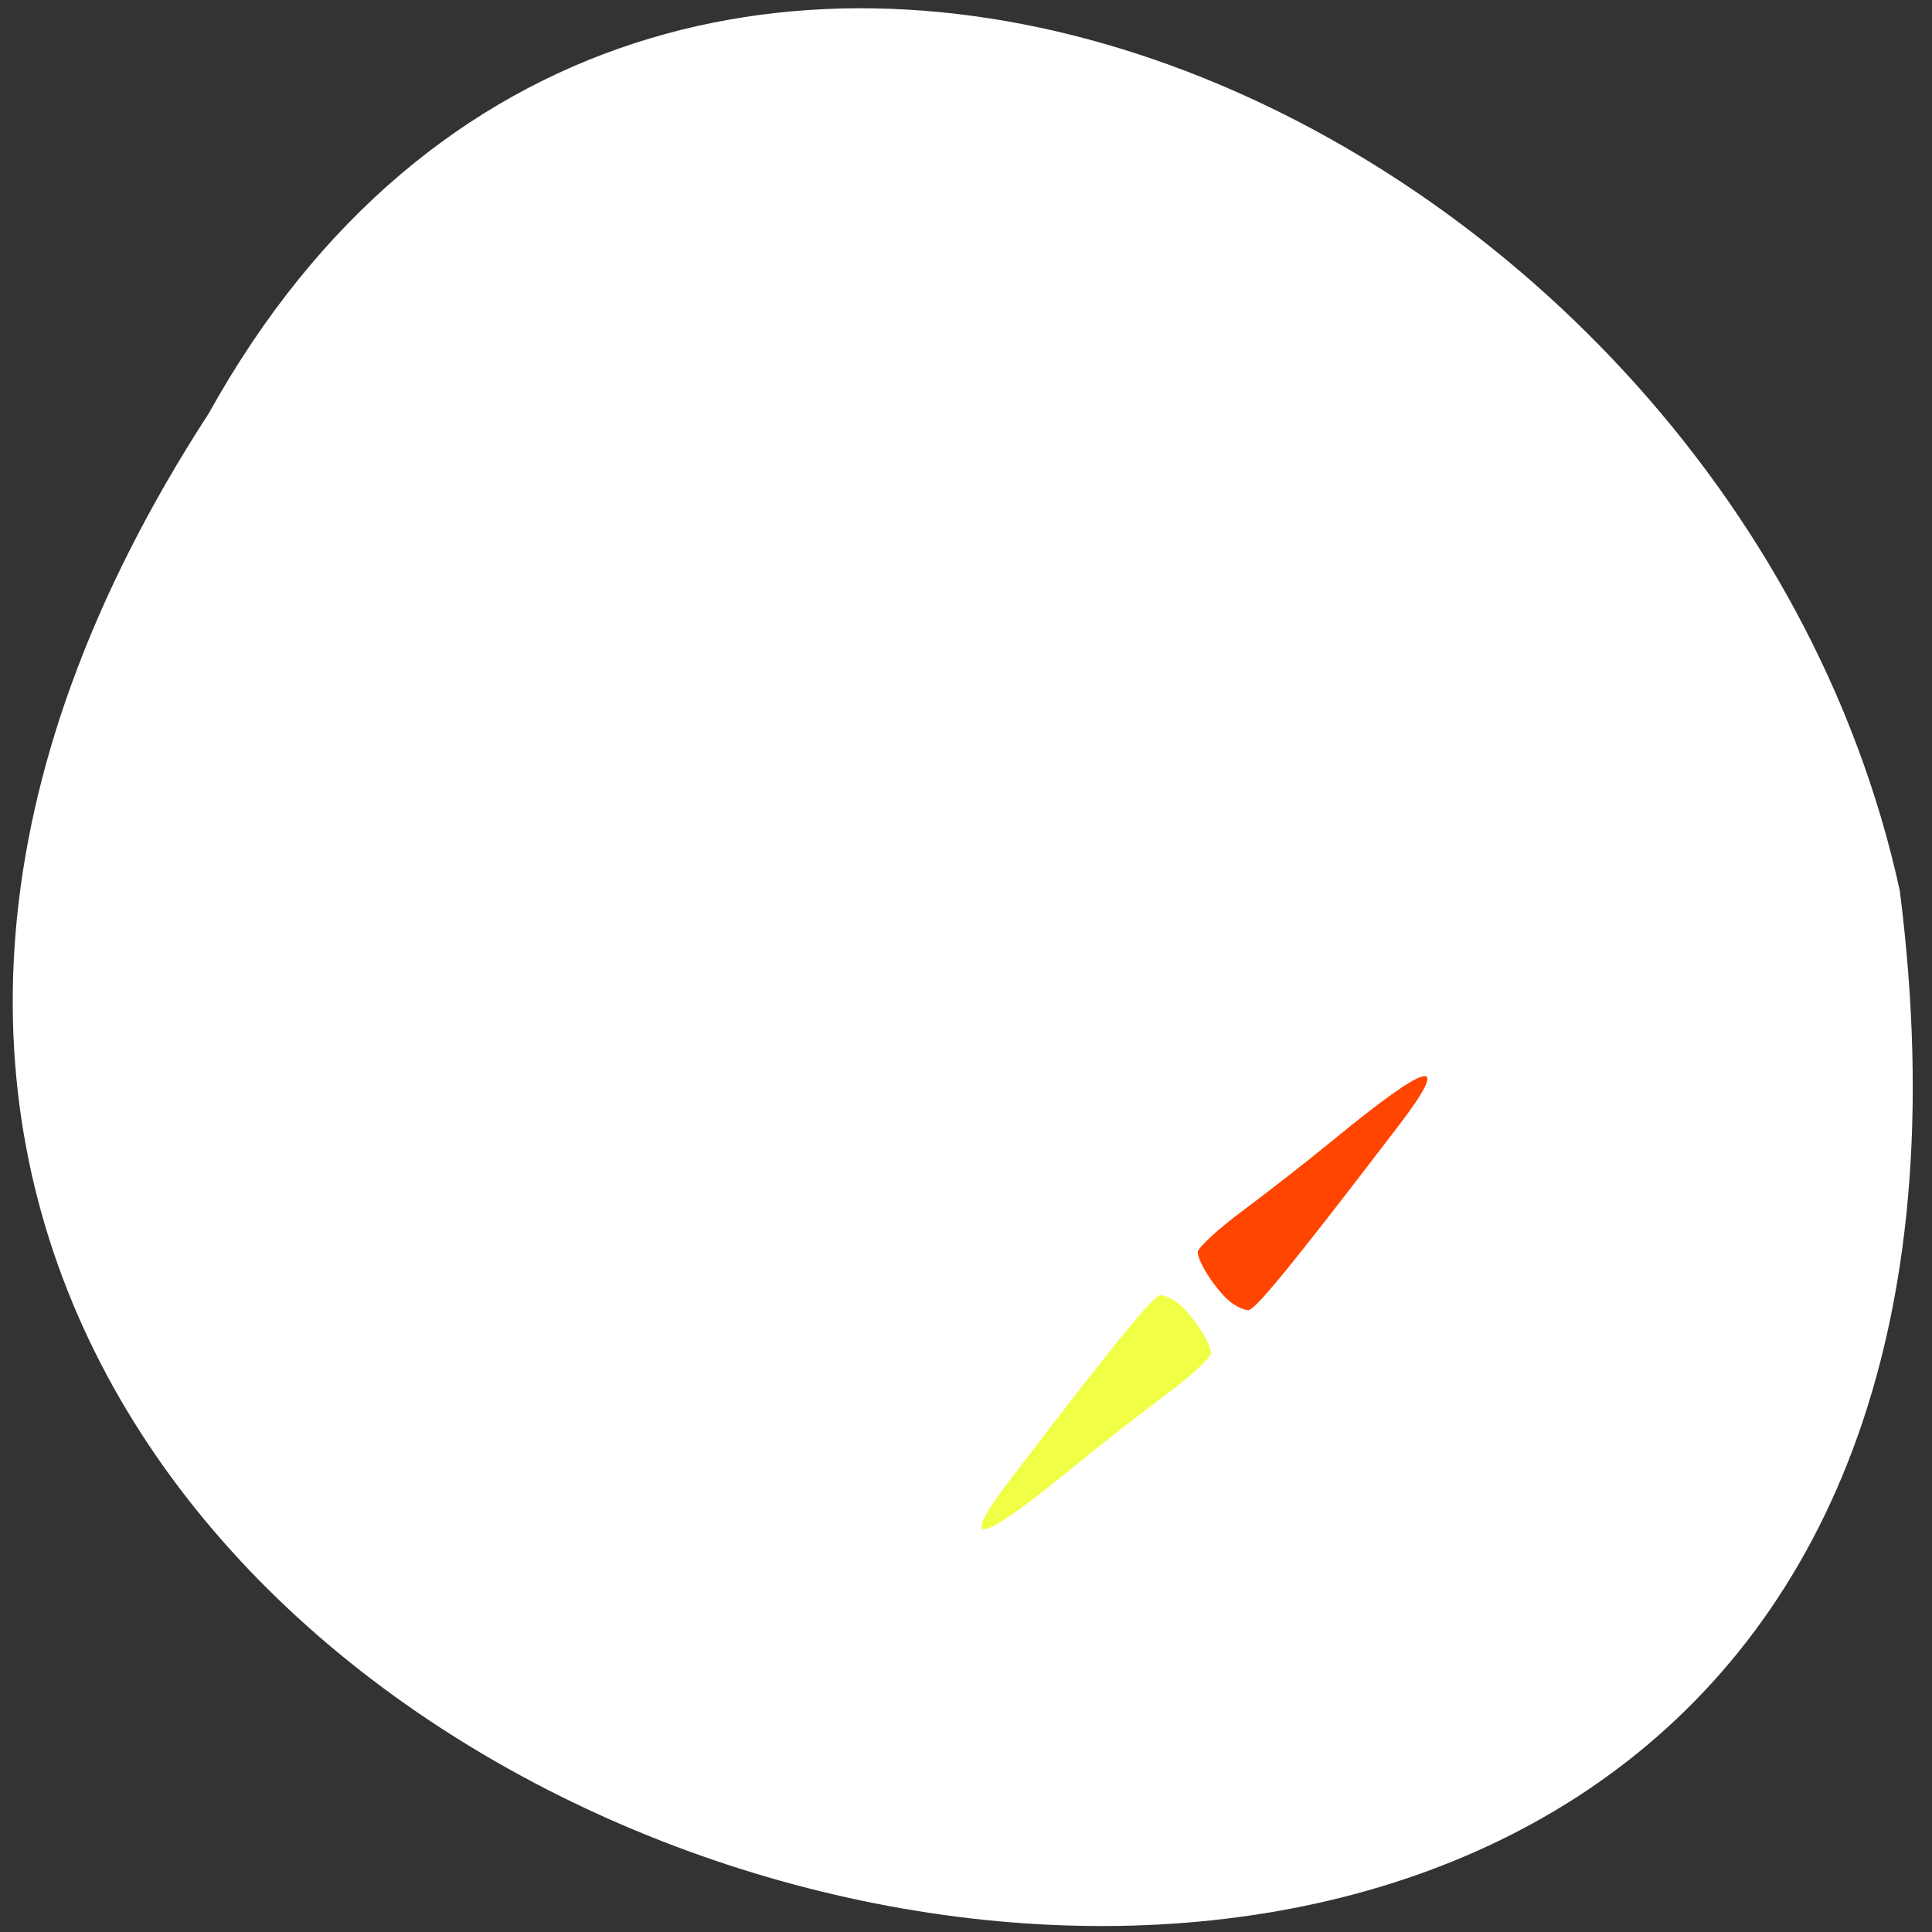 <svg xmlns="http://www.w3.org/2000/svg" xmlns:xlink="http://www.w3.org/1999/xlink" viewBox="0 0 256 256"><rect x="0" y="0" width="256" height="256" fill="#333333" stroke="none"/><defs><path id="1" d="m 245.46 129.52 l -97.89 -96.9 c -5.556 -5.502 -16.222 -11.873 -23.7 -14.16 l -39.518 -12.08 c -7.479 -2.286 -18.1 0.391 -23.599 5.948 l -13.441 13.578 c -5.5 5.559 -14.502 14.653 -20 20.21 l -13.44 13.579 c -5.5 5.558 -8.07 16.206 -5.706 23.658 l 12.483 39.39 c 2.363 7.456 8.843 18.06 14.399 23.556 l 97.89 96.9 c 5.558 5.502 14.605 5.455 20.1 -0.101 l 36.26 -36.63 c 5.504 -5.559 14.503 -14.651 20 -20.21 l 36.26 -36.629 c 5.502 -5.56 5.455 -14.606 -0.101 -20.11 z m -178.09 -50.74 c -7.198 0 -13.03 -5.835 -13.03 -13.03 0 -7.197 5.835 -13.03 13.03 -13.03 7.197 0 13.03 5.835 13.03 13.03 -0.001 7.198 -5.836 13.03 -13.03 13.03 z"/><use id="2" xlink:href="#1"/><clipPath><circle cx="128" cy="128" r="128" style="fill:#292900;fill-opacity:0.26"/></clipPath><clipPath><circle cx="128" cy="924.36" r="128" style="fill:#f16500"/></clipPath><clipPath><circle cx="132.22" cy="933.98" r="99.31" style="fill:#0f9d58"/></clipPath><clipPath style="clip-path:url(#0)"><use xlink:href="#1"/></clipPath><clipPath><path d="m 171 132 h 54.625 v 24 h -54.625"/></clipPath><clipPath><circle cx="112.26" cy="922.85" r="128" style="fill:#0e8500"/></clipPath><clipPath><circle cx="132.22" cy="933.98" r="99.31" style="fill:#0f9d00"/></clipPath><clipPath><circle cx="128" cy="924.36" r="128" style="fill:#428500"/></clipPath><clipPath><circle cx="128" cy="924.36" r="128" style="fill:#72a800"/></clipPath><clipPath><circle cx="128" cy="924.36" r="128" style="fill:#428500"/></clipPath><clipPath><path d="m 88.12 249.44 c -42.02 -14.14 -73.35 -47.748 -83.985 -90.07 -2.796 -11.124 -3.211 -15.198 -3.208 -31.471 0.002 -10.417 0.209 -15.875 0.732 -19.348 2.808 -18.628 10.519 -37.903 21.385 -53.45 c 3.959 -5.666 8.345 -10.931 9.102 -10.926 0.328 0.002 10.489 18.31 22.579 40.683 12.09 22.373 22.375 41.33 22.854 42.14 0.479 0.802 0.925 2.441 0.99 3.643 0.343 6.316 2.524 14.21 5.642 20.423 2.954 5.887 5.065 8.733 10.435 14.07 6.714 6.67 12.889 10.286 21.732 12.729 3.166 0.874 5.105 1.05 11.575 1.05 8.826 0 12.602 -0.762 19.264 -3.887 2.046 -0.96 3.937 -1.665 4.202 -1.568 0.265 0.097 -11.06 17.665 -25.16 39.04 l -25.639 38.861 l -3.094 0.112 c -2.555 0.093 -4.195 -0.258 -9.409 -2.01 z" transform="translate(0 796.36)"/><path d="m 112.36 1051.52 c -10 -1.449 -12.156 -1.82 -12.532 -2.156 -0.249 -0.222 1.738 -3.747 4.55 -8.07 7.166 -11.02 49.772 -74.65 50.26 -75.05 3.575 -2.992 8.635 -8.04 10.575 -10.554 3.362 -4.353 7.558 -12.914 9.07 -18.494 6.193 -22.925 -2.593 -47.15 -21.7 -59.837 l -2.961 -1.966 l 17.02 0.296 c 9.364 0.163 31.17 0.434 48.46 0.603 l 31.435 0.307 l 1.546 4.189 c 2.246 6.086 4.678 15.09 5.935 21.982 1.525 8.36 1.925 28.859 0.739 37.828 -3.081 23.278 -12.813 45.72 -27.802 64.11 -20.476 25.12 -51.46 42.2 -84.15 46.39 -5.312 0.681 -26.646 0.986 -30.446 0.436 z"/><path d="m 67.99 108.87 c -26.706 -49.3 -34.7 -63.724 -35.756 -64.53 -0.582 -0.443 0.578 -1.795 6.462 -7.529 14.74 -14.365 30.11 -23.775 49.14 -30.08 13.848 -4.588 24.743 -6.299 40.11 -6.299 c 21.31 0 37.805 3.81 56.835 13.13 25.294 12.383 46.19 33.579 58.52 59.35 1.611 3.369 2.93 6.372 2.93 6.675 0 0.56 -10.549 0.495 -71.17 -0.437 l -24.288 -0.374 l -3.931 -1.764 c -6.757 -3.03 -10.646 -3.84 -18.658 -3.868 -5.03 -0.018 -7.979 0.208 -10.316 0.788 -14.508 3.604 -26.28 12.948 -33.29 26.419 -3.585 6.891 -5.247 13.08 -6.332 23.583 l -0.337 3.267 l -9.927 -18.326 z" transform="translate(0 796.36)"/></clipPath><clipPath><path d="m 27.707 56.824 h 82.29 v 139.69 h -82.29"/></clipPath><clipPath><circle cx="128" cy="924.36" r="128" style="fill:#4285f4"/></clipPath><clipPath id="0"><use xlink:href="#2"/></clipPath><clipPath><circle cx="128" cy="924.36" r="128" style="fill:#72a854"/></clipPath><clipPath><path d="m 88.12 249.44 c -42.02 -14.14 -73.35 -47.748 -83.985 -90.07 -2.796 -11.124 -3.211 -15.198 -3.208 -31.471 0.002 -10.417 0.209 -15.875 0.732 -19.348 2.808 -18.628 10.519 -37.903 21.385 -53.45 c 3.959 -5.666 8.345 -10.931 9.102 -10.926 0.328 0.002 10.489 18.31 22.579 40.683 12.09 22.373 22.375 41.33 22.854 42.14 0.479 0.802 0.925 2.441 0.99 3.643 0.343 6.316 2.524 14.21 5.642 20.423 2.954 5.887 5.065 8.733 10.435 14.07 6.714 6.67 12.889 10.286 21.732 12.729 3.166 0.874 5.105 1.05 11.575 1.05 8.826 0 12.602 -0.762 19.264 -3.887 2.046 -0.96 3.937 -1.665 4.202 -1.568 0.265 0.097 -11.06 17.665 -25.16 39.04 l -25.639 38.861 l -3.094 0.112 c -2.555 0.093 -4.195 -0.258 -9.409 -2.01 z" transform="translate(0 796.36)"/><path d="m 112.36 1051.52 c -10 -1.449 -12.156 -1.82 -12.532 -2.156 -0.249 -0.222 1.738 -3.747 4.55 -8.07 7.166 -11.02 49.772 -74.65 50.26 -75.05 3.575 -2.992 8.635 -8.04 10.575 -10.554 3.362 -4.353 7.558 -12.914 9.07 -18.494 6.193 -22.925 -2.593 -47.15 -21.7 -59.837 l -2.961 -1.966 l 17.02 0.296 c 9.364 0.163 31.17 0.434 48.46 0.603 l 31.435 0.307 l 1.546 4.189 c 2.246 6.086 4.678 15.09 5.935 21.982 1.525 8.36 1.925 28.859 0.739 37.828 -3.081 23.278 -12.813 45.72 -27.802 64.11 -20.476 25.12 -51.46 42.2 -84.15 46.39 -5.312 0.681 -26.646 0.986 -30.446 0.436 z"/><path d="m 67.99 108.87 c -26.706 -49.3 -34.7 -63.724 -35.756 -64.53 -0.582 -0.443 0.578 -1.795 6.462 -7.529 14.74 -14.365 30.11 -23.775 49.14 -30.08 13.848 -4.588 24.743 -6.299 40.11 -6.299 c 21.31 0 37.805 3.81 56.835 13.13 25.294 12.383 46.19 33.579 58.52 59.35 1.611 3.369 2.93 6.372 2.93 6.675 0 0.56 -10.549 0.495 -71.17 -0.437 l -24.288 -0.374 l -3.931 -1.764 c -6.757 -3.03 -10.646 -3.84 -18.658 -3.868 -5.03 -0.018 -7.979 0.208 -10.316 0.788 -14.508 3.604 -26.28 12.948 -33.29 26.419 -3.585 6.891 -5.247 13.08 -6.332 23.583 l -0.337 3.267 l -9.927 -18.326 z" transform="translate(0 796.36)"/></clipPath><clipPath><circle cx="112.26" cy="922.85" r="128" style="fill:#0e85cd"/></clipPath><clipPath><circle cx="128" cy="128" r="128" style="fill:#292929;fill-opacity:0.26"/></clipPath><clipPath style="clip-path:url(#0)"><use xlink:href="#1"/></clipPath><clipPath><circle cx="128" cy="924.36" r="128" style="fill:#f16529"/></clipPath><clipPath><path d="m 148 97 h 77.63 v 24 h -77.62"/></clipPath><clipPath><path d="m -24 13 c 0 1.105 -0.672 2 -1.5 2 -0.828 0 -1.5 -0.895 -1.5 -2 0 -1.105 0.672 -2 1.5 -2 0.828 0 1.5 0.895 1.5 2 z" transform="matrix(15.333 0 0 11.5 415 -125.5)"/></clipPath><clipPath><circle cx="128" cy="924.36" r="128" style="fill:#4285f4"/></clipPath><clipPath><path d="m 74 56.824 h 129 v 139.69 h -129"/></clipPath></defs><g transform="matrix(-1 0 0 -1 259.78 1048.9)"><path d="m 232.11 994.14 c 126.98 -195.59 -254.35 -301.9 -224.06 -63.24 22.813 104.54 165.9 167.99 224.06 63.24 z" style="fill:#ffffff;color:#000"/><g style="fill:#ffffff"><path d="m 133.94 851.79 c -12.279 1.797 -31.29 14.794 -40.548 27.718 -7.01 9.79 -12.596 21 -14.541 29.2 -0.984 4.15 -3.549 13.276 -3.547 26.1 0.004 17.861 2.276 20.303 4.534 25.888 8.394 20.766 26.27 37.919 46.14 44.26 9.07 2.896 23.641 3.434 32.728 1.208 21.342 -5.228 42.16 -21.664 52.784 -44.23 5.556 -11.802 8.818 -20.612 8.833 -34.32 0.016 -14.833 -3.39 -21.874 -8.387 -32.645 -9.589 -20.67 -26.465 -35.982 -45.652 -41.42 -7.478 -2.12 -23.809 -3.01 -32.34 -1.759 z m 27.902 8.758 c 15.819 3.491 29.825 14.201 40.08 30.65 7.849 12.585 12.357 21.906 12.214 38.39 -0.096 11.09 -2.651 14.943 -5.101 22.829 -6.547 21.07 -28.873 38.541 -47 45.61 -8.977 3.5 -27.528 1.726 -34.997 -0.627 -20.312 -6.397 -41.564 -27.704 -46.22 -50.991 -2.055 -10.286 -0.034 -23.299 1.995 -33.35 3.347 -16.57 15.462 -34.76 29.339 -44.05 5.922 -3.964 16.539 -8.484 22.11 -9.414 6.66 -1.111 20.38 -0.64 27.571 0.948 z"/><g transform="matrix(-1.024 0 0 -1.042 326.38 995)"><g transform="matrix(0.995 0 0 1 17.717 -880.95)"><path d="m 164.57 953.32 c -0.412 -4.163 -1.211 -7.852 -1.775 -8.2 -0.564 -0.347 -1.026 -2.122 -1.026 -3.945 0 -3.558 -0.104 -3.575 -8.838 -1.408 -2.408 0.597 -3.616 -0.1 -7.875 -4.544 -2.767 -2.887 -5.04 -6.111 -5.056 -7.164 -0.014 -1.053 1.568 -2.85 3.516 -3.993 7.275 -4.27 10.543 -7.192 11.186 -10 0.364 -1.591 1.367 -3.162 2.23 -3.491 1.929 -0.737 2.048 -4.346 0.206 -6.284 -2.326 -2.447 -1.609 -7.602 1.201 -8.637 1.362 -0.502 3.217 -1.649 4.121 -2.549 0.905 -0.9 3.326 -1.637 5.381 -1.637 2.502 0 3.736 -0.509 3.736 -1.541 0 -2.843 6.197 -3.191 11.201 -0.63 6.453 3.303 16.227 9.895 18.496 12.474 10.773 12.246 14.557 19.915 16.447 33.34 0.611 4.341 -0.827 6.639 -1.81 2.893 -0.471 -1.794 -1.107 -2.092 -3.116 -1.457 -1.388 0.439 -3.117 1.581 -3.841 2.538 -1.075 1.421 -1.194 0.963 -0.651 -2.497 l 0.665 -4.237 l -3.64 0.725 c -2 0.399 -4.486 1.487 -5.52 2.418 -1.712 1.542 -1.937 1.517 -2.517 -0.284 -0.35 -1.088 -1.895 -3.442 -3.432 -5.232 -1.537 -1.79 -3.783 -4.398 -4.991 -5.795 -3.655 -4.231 -3.539 -1.822 0.289 5.991 4.959 10.122 7.251 12.08 10.44 8.902 0.667 -0.664 1.746 -0.879 2.397 -0.478 1.679 1.033 1.475 2.813 -0.247 2.155 -0.787 -0.301 -3.607 1.615 -6.266 4.258 -3.498 3.476 -6.491 5.274 -10.828 6.503 -3.296 0.934 -8.872 3.426 -12.391 5.539 -3.519 2.112 -6.52 3.841 -6.67 3.841 -0.15 0 -0.609 -3.406 -1.021 -7.568 z m 13.962 -33.87 c 4.822 -1.401 6.39 -2.783 5.598 -4.934 -0.275 -0.746 -0.024 -1.356 0.556 -1.356 0.581 0 1.055 -0.976 1.055 -2.169 0 -1.357 -0.726 -2.169 -1.939 -2.169 -1.066 0 -2.646 0.976 -3.51 2.169 -0.864 1.193 -2.157 2.169 -2.874 2.169 -0.717 0 -1.552 0.61 -1.856 1.356 -0.416 1.021 -0.831 0.957 -1.68 -0.262 -0.891 -1.279 -1.408 -1.339 -2.465 -0.286 -1.058 1.053 -1.695 1.021 -3.042 -0.152 -3.282 -2.858 -6.099 -2.971 -9.146 -0.364 -1.601 1.369 -2.91 2.84 -2.91 3.269 0 0.428 2.399 0.779 5.332 0.779 3.734 0 5.52 0.488 5.959 1.627 0.757 1.964 4.858 2.086 10.921 0.324 z"/><g transform="matrix(1.005 0 0 1 34.29 815.89)"><path d="m 73.79 98.61 c -2.44 -0.628 -2.311 -0.93 3.737 -8.78 6.881 -8.933 20.16 -18.97 20.836 -15.755 0.427 2.02 6.198 2.264 7.403 0.313 0.561 -0.907 1.036 -0.466 1.461 1.356 0.523 2.244 1.633 2.921 6.555 4 l 5.925 1.299 l -5.771 -0.155 c -3.664 -0.098 -6.084 0.352 -6.629 1.232 -0.663 1.073 -1.01 0.998 -1.517 -0.331 -0.976 -2.544 -2.811 -2.086 -3.982 0.994 -0.649 1.708 -1.877 2.712 -3.316 2.712 -1.257 0 -5.2 1.708 -8.763 3.797 -3.563 2.088 -6.905 3.797 -7.426 3.797 -0.521 0 -2.082 1.388 -3.467 3.086 -1.914 2.344 -3.126 2.929 -5.05 2.435 z"/><path d="m 72.937 158 c -2.633 -4.202 -4.761 -9.22 -4.761 -11.227 0 -1.246 -0.561 -2.827 -1.247 -3.513 -0.689 -0.689 -1.474 -6 -1.753 -11.878 -0.46 -9.652 -0.305 -10.812 1.685 -12.602 2.058 -1.852 2.543 -1.868 7.991 -0.271 7.889 2.314 12.851 5.093 12.851 7.199 0 0.964 1.708 2.672 3.797 3.797 2.088 1.125 3.797 2.37 3.797 2.768 0 0.398 -1.433 2.257 -3.184 4.132 -1.751 1.875 -3.338 4.489 -3.525 5.81 -0.228 1.606 -1.231 2.527 -3.03 2.78 -3.264 0.46 -6.306 3.64 -9.393 9.818 -1.672 3.347 -2.571 4.234 -3.227 3.187 z"/><path d="m 174.83 153.55 c -0.766 -0.9 -1.634 -1.392 -2.476 -1.401 l -1.297 -0.014 v -5.646 c 0 -4.824 0.103 -5.606 0.708 -5.374 0.389 0.149 0.708 0.461 0.708 0.693 0 0.232 0.743 0.421 1.651 0.421 1.336 0 1.651 -0.18 1.651 -0.943 0 -0.629 0.314 -0.943 0.943 -0.943 0.734 0 0.943 0.314 0.943 1.415 0 1.384 0.052 1.415 2.358 1.415 1.297 0 2.358 -0.212 2.358 -0.472 0 -0.259 0.212 -0.472 0.472 -0.472 0.876 0 0.514 3.26 -0.472 4.245 -0.629 0.629 -0.943 1.572 -0.943 2.83 0 1.038 -0.212 1.887 -0.472 1.887 -0.259 0 -0.472 0.328 -0.472 0.729 0 1.107 -2.175 3.046 -3.398 3.03 -0.604 -0.008 -1.604 -0.628 -2.262 -1.401 z"/><path d="m 136.71 152.34 c -0.341 -0.386 -0.553 -1.28 -0.472 -1.987 0.176 -1.524 4.749 -5.165 9.447 -7.522 2.555 -1.282 2.989 -1.38 3.137 -0.709 0.095 0.428 -0.065 0.857 -0.354 0.954 -0.289 0.096 -0.526 0.582 -0.526 1.079 0 0.497 -0.242 0.904 -0.538 0.904 -0.793 0 -1.789 1.496 -1.806 2.712 -0.008 0.584 -0.227 1.061 -0.487 1.061 -0.259 0 -0.472 0.44 -0.472 0.977 0 1.453 -1.137 2.325 -3.03 2.325 -0.927 0 -1.685 0.212 -1.685 0.472 0 0.73 -2.519 0.522 -3.214 -0.266 z"/><path d="m 192.32 124.03 c 0.023 -0.549 0.134 -0.661 0.285 -0.285 0.136 0.341 0.12 0.747 -0.037 0.904 -0.157 0.157 -0.268 -0.122 -0.248 -0.619 z"/><path d="m 77.19 164.2 c 0 -0.372 -0.425 -0.81 -0.943 -0.975 -0.519 -0.165 -0.943 -0.71 -0.943 -1.211 0 -0.501 -0.212 -0.912 -0.472 -0.912 -0.259 0 -0.472 -0.425 -0.472 -0.943 0 -0.519 -0.238 -0.943 -0.529 -0.943 -0.35 0 -0.316 -0.258 0.101 -0.759 0.565 -0.68 0.673 -0.631 1.04 0.472 0.252 0.756 0.759 1.231 1.314 1.231 0.59 0 0.904 0.328 0.904 0.943 0 0.519 0.212 0.943 0.472 0.943 0.259 0 0.472 0.637 0.472 1.415 0 0.778 -0.212 1.415 -0.472 1.415 -0.259 0 -0.472 -0.304 -0.472 -0.676 z"/><path d="m 66.34 113.03 c 0 -0.497 -0.265 -0.999 -0.59 -1.116 -0.4 -0.144 -0.248 -0.515 0.472 -1.156 0.777 -0.691 1.061 -1.466 1.061 -2.894 0 -1.072 0.212 -1.949 0.472 -1.949 0.259 0 0.472 1.167 0.472 2.594 0 1.427 -0.212 2.594 -0.472 2.594 -0.259 0 -0.472 0.637 -0.472 1.415 0 0.778 -0.212 1.415 -0.472 1.415 -0.259 0 -0.472 -0.407 -0.472 -0.904 z"/><path d="m 70.11 100.72 c 0 -0.259 0.212 -0.472 0.472 -0.472 0.259 0 0.472 0.212 0.472 0.472 0 0.259 -0.212 0.472 -0.472 0.472 -0.259 0 -0.472 -0.212 -0.472 -0.472 z"/><path d="m 114.06 70.976 c 0 -0.768 0.103 -0.949 0.542 -0.949 0.301 0 0.542 -0.181 0.542 -0.407 0 -0.224 0.183 -0.407 0.407 -0.407 0.226 0 0.407 -0.241 0.407 -0.542 0 -0.362 0.181 -0.542 0.542 -0.542 0.362 0 0.542 -0.181 0.542 -0.542 0 -0.439 0.181 -0.542 0.949 -0.542 0.663 0 0.949 -0.123 0.949 -0.407 0 -0.323 0.392 -0.407 1.899 -0.407 1.507 0 1.899 0.084 1.899 0.407 0 0.224 -0.183 0.407 -0.407 0.407 -0.226 0 -0.407 0.241 -0.407 0.542 0 0.452 -0.181 0.542 -1.085 0.542 -0.784 0 -1.085 0.113 -1.085 0.407 0 0.224 -0.183 0.407 -0.407 0.407 -0.226 0 -0.407 0.241 -0.407 0.542 0 0.452 -0.181 0.542 -1.085 0.542 -0.904 0 -1.085 0.09 -1.085 0.542 0 0.301 -0.181 0.542 -0.407 0.542 -0.224 0 -0.407 0.183 -0.407 0.407 0 0.284 -0.286 0.407 -0.949 0.407 -0.904 0 -0.949 -0.045 -0.949 -0.949 z"/><path d="m 121.92 72.6 c 0 -0.224 0.153 -0.409 0.339 -0.411 0.186 -0.002 0.614 -0.077 0.949 -0.167 0.492 -0.132 0.61 -0.052 0.61 0.411 0 0.475 -0.163 0.574 -0.949 0.574 -0.663 0 -0.949 -0.123 -0.949 -0.407 z"/><path d="m 130.87 66.64 c 0 -0.224 0.183 -0.407 0.407 -0.407 0.224 0 0.407 0.183 0.407 0.407 0 0.224 -0.183 0.407 -0.407 0.407 -0.224 0 -0.407 -0.183 -0.407 -0.407 z"/><path d="m 110.8 78.8 c -0.671 -0.233 -1.271 -0.471 -1.334 -0.53 -0.062 -0.058 1.128 -0.106 2.644 -0.106 2.235 0 2.758 0.075 2.758 0.395 0 0.304 0.484 0.417 2.102 0.488 1.37 0.06 0.875 0.107 -1.424 0.134 -2.583 0.031 -3.853 -0.072 -4.747 -0.382 z"/><path d="m 115.68 80.04 c -1.268 -0.286 -2.428 -0.571 -2.577 -0.634 -0.149 -0.063 1.285 -0.124 3.187 -0.135 2.903 -0.018 3.458 0.044 3.458 0.385 0 0.224 -0.183 0.407 -0.407 0.407 -0.224 0 -0.407 0.122 -0.407 0.271 0 0.366 -0.545 0.317 -3.255 -0.294 z"/><path d="m 117.85 78.57 c 0 -0.226 0.241 -0.407 0.542 -0.407 0.301 0 0.542 0.181 0.542 0.407 0 0.226 -0.241 0.407 -0.542 0.407 -0.301 0 -0.542 -0.181 -0.542 -0.407 z"/><path d="m 59.27 114.64 c 0 -0.224 0.183 -0.407 0.407 -0.407 0.224 0 0.407 0.183 0.407 0.407 0 0.224 -0.183 0.407 -0.407 0.407 -0.224 0 -0.407 -0.183 -0.407 -0.407 z"/><path d="m 107.01 185.57 c 0 -0.452 0.181 -0.542 1.085 -0.542 0.904 0 1.085 0.09 1.085 0.542 0 0.452 -0.181 0.542 -1.085 0.542 -0.904 0 -1.085 -0.09 -1.085 -0.542 z"/><path d="m 111.07 186.52 c 0 -0.226 -0.241 -0.407 -0.542 -0.407 -0.362 0 -0.542 -0.181 -0.542 -0.542 0 -0.362 0.181 -0.542 0.542 -0.542 0.301 0 0.542 -0.181 0.542 -0.407 0 -0.307 0.332 -0.407 1.356 -0.407 1.025 0 1.356 0.1 1.356 0.407 0 0.281 0.283 0.407 0.918 0.407 0.722 0 0.952 0.13 1.081 0.61 0.338 1.262 0.293 1.288 -2.27 1.288 -1.989 0 -2.441 -0.075 -2.441 -0.407 z"/><path d="m 124.09 188.55 c 0 -0.439 -0.181 -0.542 -0.949 -0.542 -0.663 0 -0.949 -0.123 -0.949 -0.407 0 -0.274 0.274 -0.407 0.839 -0.407 0.611 0 0.878 -0.147 0.981 -0.542 0.117 -0.449 0.37 -0.542 1.466 -0.542 1.144 0 1.325 -0.074 1.325 -0.542 0 -0.362 0.181 -0.542 0.542 -0.542 0.362 0 0.542 0.181 0.542 0.542 0 0.301 0.181 0.542 0.407 0.542 0.226 0 0.407 0.241 0.407 0.542 0 0.301 -0.181 0.542 -0.407 0.542 -0.224 0 -0.407 0.183 -0.407 0.407 0 0.294 -0.301 0.407 -1.085 0.407 -0.904 0 -1.085 0.09 -1.085 0.542 0 0.422 -0.181 0.542 -0.814 0.542 -0.633 0 -0.814 -0.121 -0.814 -0.542 z"/><path d="m 130.06 188.55 c 0 -0.301 0.181 -0.542 0.407 -0.542 0.226 0 0.407 0.241 0.407 0.542 0 0.301 -0.181 0.542 -0.407 0.542 -0.226 0 -0.407 -0.241 -0.407 -0.542 z"/><path d="m 128.7 187.06 c 0 -0.768 0.103 -0.949 0.542 -0.949 0.362 0 0.542 0.181 0.542 0.542 0 0.439 0.181 0.542 0.949 0.542 0.663 0 0.949 0.123 0.949 0.407 0 0.312 -0.347 0.407 -1.492 0.407 h -1.492 v -0.949 z"/><path d="m 131.69 187.62 c 0 -0.213 -0.214 -0.443 -0.475 -0.511 -0.357 -0.093 -0.324 -0.132 0.136 -0.155 0.348 -0.018 0.61 -0.207 0.61 -0.438 0 -0.568 0.726 -0.511 0.864 0.068 0.195 0.814 -0.068 1.424 -0.613 1.424 -0.287 0 -0.523 -0.174 -0.523 -0.387 z"/><path d="m 133.86 187.6 c 0 -0.294 0.301 -0.407 1.085 -0.407 0.784 0 1.085 0.113 1.085 0.407 0 0.294 -0.301 0.407 -1.085 0.407 -0.784 0 -1.085 -0.113 -1.085 -0.407 z"/><path d="m 134.34 187.01 c 0.337 -0.065 0.826 -0.062 1.085 0.005 0.259 0.068 -0.017 0.121 -0.613 0.118 -0.597 -0.003 -0.809 -0.059 -0.471 -0.123 z"/><path d="m 179.7 130.14 c 0 -0.69 0.135 -0.953 0.542 -1.06 0.453 -0.118 0.542 -0.37 0.542 -1.523 0 -1.047 0.099 -1.382 0.407 -1.382 0.323 0 0.407 0.392 0.407 1.899 0 1.718 -0.052 1.899 -0.542 1.899 -0.362 0 -0.542 0.181 -0.542 0.542 0 0.301 -0.181 0.542 -0.407 0.542 -0.281 0 -0.407 -0.283 -0.407 -0.918 z"/><path d="m 175.63 129.56 c 0 -0.226 0.241 -0.407 0.542 -0.407 0.301 0 0.542 0.181 0.542 0.407 0 0.226 -0.241 0.407 -0.542 0.407 -0.301 0 -0.542 -0.181 -0.542 -0.407 z"/><path d="m 177.56 132.63 c -0.022 -0.322 -0.334 -0.49 -1.049 -0.565 l -1.017 -0.106 l 1.017 -0.046 c 0.703 -0.031 1.017 -0.171 1.017 -0.452 0 -0.226 0.241 -0.407 0.542 -0.407 0.362 0 0.542 0.181 0.542 0.542 0 0.298 -0.174 0.542 -0.387 0.542 -0.213 0 -0.443 0.214 -0.511 0.475 -0.112 0.427 -0.127 0.429 -0.155 0.016 z"/><path d="m 174.81 131.03 c 0 -0.611 -0.147 -0.878 -0.542 -0.981 -0.298 -0.078 -0.542 -0.311 -0.542 -0.517 0 -0.206 0.244 -0.375 0.542 -0.375 0.362 0 0.542 -0.181 0.542 -0.542 0 -0.301 0.181 -0.542 0.407 -0.542 0.294 0 0.407 0.301 0.407 1.085 0 0.904 0.09 1.085 0.542 1.085 0.422 0 0.542 0.181 0.542 0.814 0 0.749 -0.075 0.814 -0.949 0.814 -0.88 0 -0.949 -0.061 -0.949 -0.839 z"/><path d="m 175.63 128.48 c 0 -0.226 0.241 -0.407 0.542 -0.407 0.301 0 0.542 0.181 0.542 0.407 0 0.226 -0.241 0.407 -0.542 0.407 -0.301 0 -0.542 -0.181 -0.542 -0.407 z"/><path d="m 168.85 124.14 c 0 -0.663 0.123 -0.949 0.407 -0.949 0.284 0 0.407 0.286 0.407 0.949 0 0.663 -0.123 0.949 -0.407 0.949 -0.284 0 -0.407 -0.286 -0.407 -0.949 z"/></g></g><g transform="matrix(-1 0 0 1 346.32 -13.696)"><g><path d="m 123.66 100.88 a 2.712 11.932 0 0 1 -0.013 1.191 l -2.698 -1.191 z"/><path d="m 62.915 60.2 a 6.508 3.797 0 0 1 -0.001 0.058 L 56.41 60.2 z"/></g><g transform="matrix(-0.638 0 0 0.625 206.75 47.689)"><path d="m 117.6 208.18 c -1.111 -0.255 -4.443 -0.955 -7.404 -1.554 -23.837 -4.829 -46.995 -24.807 -56.31 -48.58 -17.195 -43.877 7.594 -93.13 53.28 -105.86 41.502 -11.568 84.85 12.937 97.37 55.05 2.301 7.741 2.703 10.967 2.703 21.718 0 10.751 -0.401 13.977 -2.703 21.718 -8.02 26.982 -28.495 47.43 -55.14 55.06 -7.248 2.078 -26.841 3.589 -31.792 2.452 z m 32.32 -12 c 19.01 -6.408 32.794 -18.537 41.4 -36.423 5.698 -11.849 7.04 -17.826 7.01 -31.31 -0.037 -19.788 -6.3 -34.689 -20.647 -49.12 -7.299 -7.343 -10.169 -9.444 -18.211 -13.33 -12.376 -5.979 -23.311 -8.248 -35.786 -7.427 -31.992 2.107 -57.803 24.302 -64.7 55.64 -2.308 10.482 -1.61 26.522 1.565 35.952 8.539 25.36 26.93 42.04 53.01 48.07 9.682 2.241 26.445 1.297 36.37 -2.047 z"/><path d="m 116.12 158.08 c -7.569 -2.975 -15.216 -10.745 -18.06 -18.351 -6.02 -16.09 0.963 -33.496 16.512 -41.14 7.342 -3.608 18.987 -3.54 26.769 0.157 20.499 9.738 25.301 36.566 9.32 52.07 -6.355 6.168 -12.603 8.835 -21.442 9.154 -5.84 0.211 -8.842 -0.224 -13.1 -1.897 z m 21.74 -8.823 c 2.253 -1.024 5.703 -3.737 7.666 -6.03 6.301 -7.361 7.554 -16.279 3.509 -24.965 -6.944 -14.913 -26.292 -18.232 -37.732 -6.473 -7.243 7.445 -8.398 19.714 -2.72 28.897 5.752 9.304 19.08 13.205 29.28 8.572 z"/><path d="m 122.91 181.59 c -1.531 -12.643 -2.784 -23.752 -2.784 -24.686 0 -0.934 3.043 -1.698 6.763 -1.698 5.665 0 6.622 0.697 5.892 4.292 -0.479 2.361 -1.743 12.02 -2.808 21.461 -1.065 9.443 -2.464 18.62 -3.108 20.394 -0.644 1.774 -2.424 -7.12 -3.955 -19.763 z"/><path d="m 122.65 141.1 c -1.111 -0.463 -3.384 -2.282 -5.05 -4.04 -2.676 -2.827 -3.03 -3.912 -3.03 -9.274 0 -5.712 0.222 -6.275 3.739 -9.498 4.313 -3.952 7.476 -4.989 12.401 -4.066 10.07 1.889 14.783 14.216 8.494 22.21 -3.898 4.956 -11.03 6.968 -16.552 4.669 z"/><path d="m 121.2 97.87 c 0.143 -3.924 6.264 -43.3 6.442 -41.44 0.203 2.122 4.96 33.07 6.03 39.2 0.794 4.568 0.266 5.02 -5.848 5.02 -4.316 0 -6.685 -0.998 -6.62 -2.79 z"/><path d="m 152.45 128.24 c 0 -9.866 0.552 -12.408 2.699 -12.441 5.834 -0.089 47.04 11.448 47.04 11.448 0.635 1.037 -10.297 4.474 -24.292 7.639 l -25.447 5.754 z"/><path d="m 77.05 134.02 c -27.37 -6.353 -27.435 -7 -1.237 -12.503 10.279 -2.159 19.91 -4.437 21.402 -5.064 2.53 -1.062 2.713 -0.333 2.713 10.803 0 8.119 -0.483 11.851 -1.507 11.658 -0.829 -0.156 -10.446 -2.359 -21.371 -4.894 z"/></g></g><path d="m 224.23 113.81 c -1.797 -1.428 -4.202 -5.04 -4.202 -6.309 0 -0.562 2.638 -2.949 5.864 -5.303 3.226 -2.355 8.405 -6.332 11.511 -8.838 12.801 -10.327 15.619 -10.945 8.567 -1.877 -13.523 17.389 -18.503 23.394 -19.403 23.394 -0.547 0 -1.598 -0.481 -2.336 -1.067 z" style="fill:#ff4500"/><path d="m 217.54 114.04 c 1.797 1.428 4.202 5.04 4.202 6.309 0 0.562 -2.638 2.949 -5.864 5.303 -3.226 2.355 -8.405 6.332 -11.511 8.838 -12.801 10.327 -15.619 10.945 -8.567 1.877 13.523 -17.389 18.503 -23.394 19.403 -23.394 0.547 0 1.598 0.481 2.336 1.067 z" style="fill:#f0ff4500f"/></g></g></g></svg>